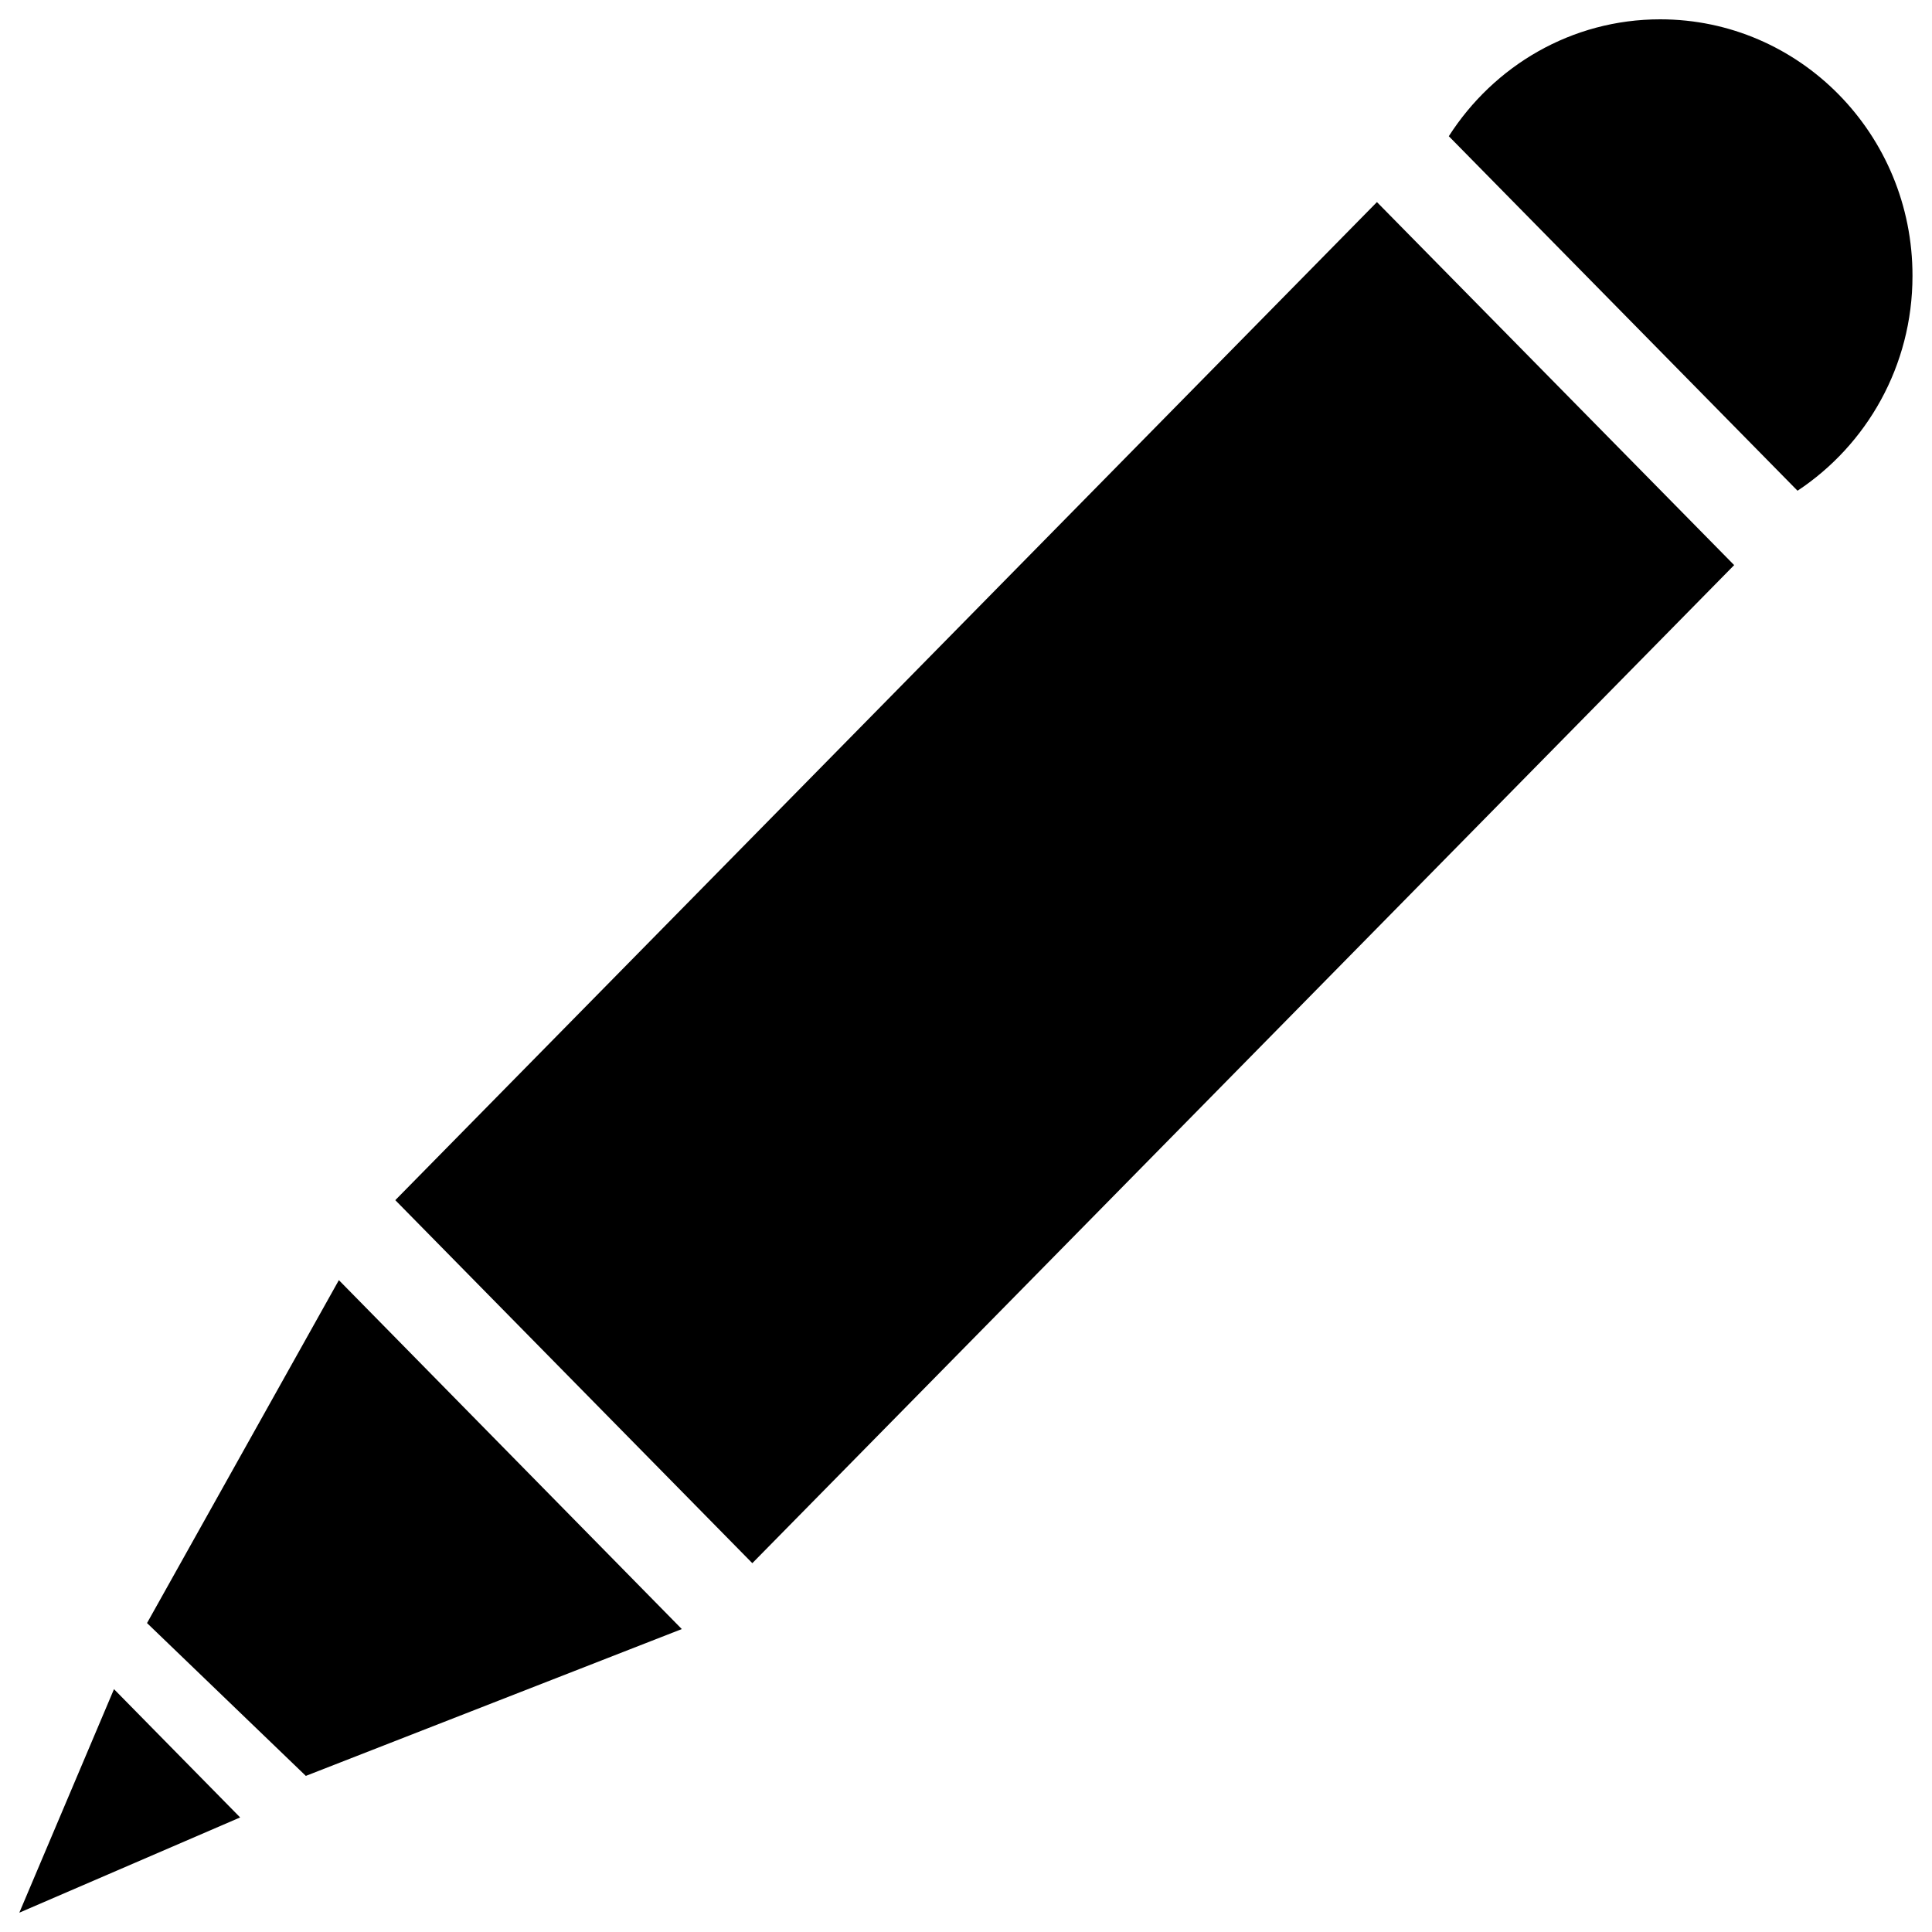 <?xml version="1.0" encoding="utf-8"?>
<!-- Svg Vector Icons : http://www.onlinewebfonts.com/icon -->
<!DOCTYPE svg PUBLIC "-//W3C//DTD SVG 1.1//EN" "http://www.w3.org/Graphics/SVG/1.1/DTD/svg11.dtd">
<svg version="1.1" xmlns="http://www.w3.org/2000/svg" xmlns:xlink="http://www.w3.org/1999/xlink" x="0px" y="0px" viewBox="0 0 1000 1000" enable-background="new 0 0 1000 1000" xml:space="preserve">
<g><path d="M10,990l114.3-49.3L59,874.3L10,990z"/><path d="M204.6,621.2l184.8,187.9l508.2-516.6L712.7,104.6L204.6,621.2z"/><path d="M859.3,10c-45.9,0-86.1,24.1-109.4,60.5l180.5,183.5c35.8-23.7,59.5-64.6,59.5-111.2C990,69.5,931.5,10,859.3,10z"/><path d="M76.1,840.1l82.2,79.1l194.6-76L175.4,662.6L76.1,840.1z"/></g>
</svg>